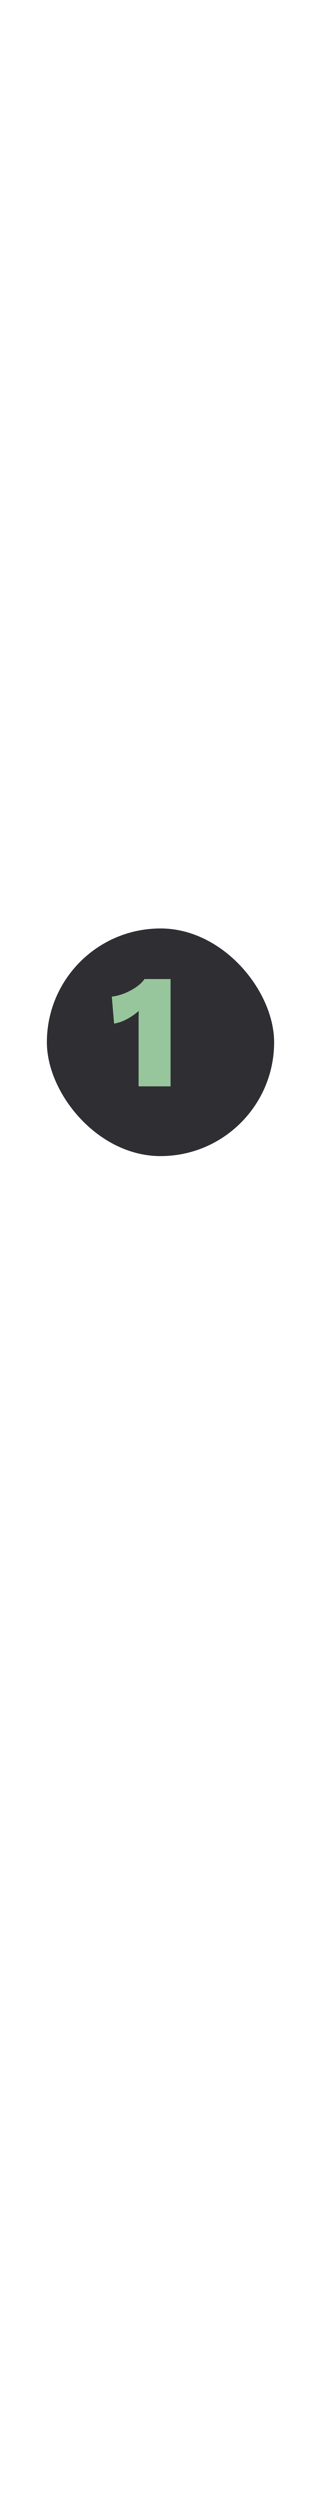 <svg width="89" height="692" viewBox="0 0 89 692" fill="none" xmlns="http://www.w3.org/2000/svg">
    <g id="Ligne point 3">
        <line id="Line 1" x1="42.5" y1="2.18557e-08" x2="42.5" y2="692" stroke="white"/>
        <g id="Rectangle 29" filter="url(#filter0_d)">
            <rect x="11" y="254" width="63" height="63" rx="31.5" fill="#2F2E33"/>
            <rect x="11.5" y="254.5" width="62" height="62" rx="31" stroke="#2F2E33"/>
        </g>
        <path id="1" d="M38.425 300.7V285.31C38.425 284.41 38.425 283.51 38.425 282.61C38.425 281.68 38.44 280.75 38.47 279.82C37.48 280.69 36.4 281.44 35.23 282.07C34.09 282.7 32.89 283.12 31.63 283.33L31 275.86C32.11 275.74 33.28 275.44 34.51 274.96C35.74 274.45 36.85 273.85 37.84 273.16C38.86 272.44 39.595 271.72 40.045 271H47.29V300.7H38.425Z" fill="#97C69C"/>
        <rect id="Rectangle 30" x="33.5" y="98.5" width="17" height="17" rx="8.5" fill="white" stroke="white"/>
        <rect id="Rectangle 31" x="33.5" y="469.5" width="17" height="17" rx="8.5" fill="white" stroke="white"/>
        <rect id="Rectangle 32" x="33.5" y="639.5" width="17" height="17" rx="8.5" fill="white" stroke="white"/>
    </g>
    <defs>
        <filter id="filter0_d" x="0" y="244" width="89" height="89" filterUnits="userSpaceOnUse" color-interpolation-filters="sRGB">
            <feFlood flood-opacity="0" result="BackgroundImageFix"/>
            <feColorMatrix in="SourceAlpha" type="matrix" values="0 0 0 0 0 0 0 0 0 0 0 0 0 0 0 0 0 0 127 0"/>
            <feOffset dx="2" dy="3"/>
            <feGaussianBlur stdDeviation="6.5"/>
            <feColorMatrix type="matrix" values="0 0 0 0 0.471 0 0 0 0 0.471 0 0 0 0 0.471 0 0 0 0.3 0"/>
            <feBlend mode="normal" in2="BackgroundImageFix" result="effect1_dropShadow"/>
            <feBlend mode="normal" in="SourceGraphic" in2="effect1_dropShadow" result="shape"/>
        </filter>
    </defs>
</svg>

